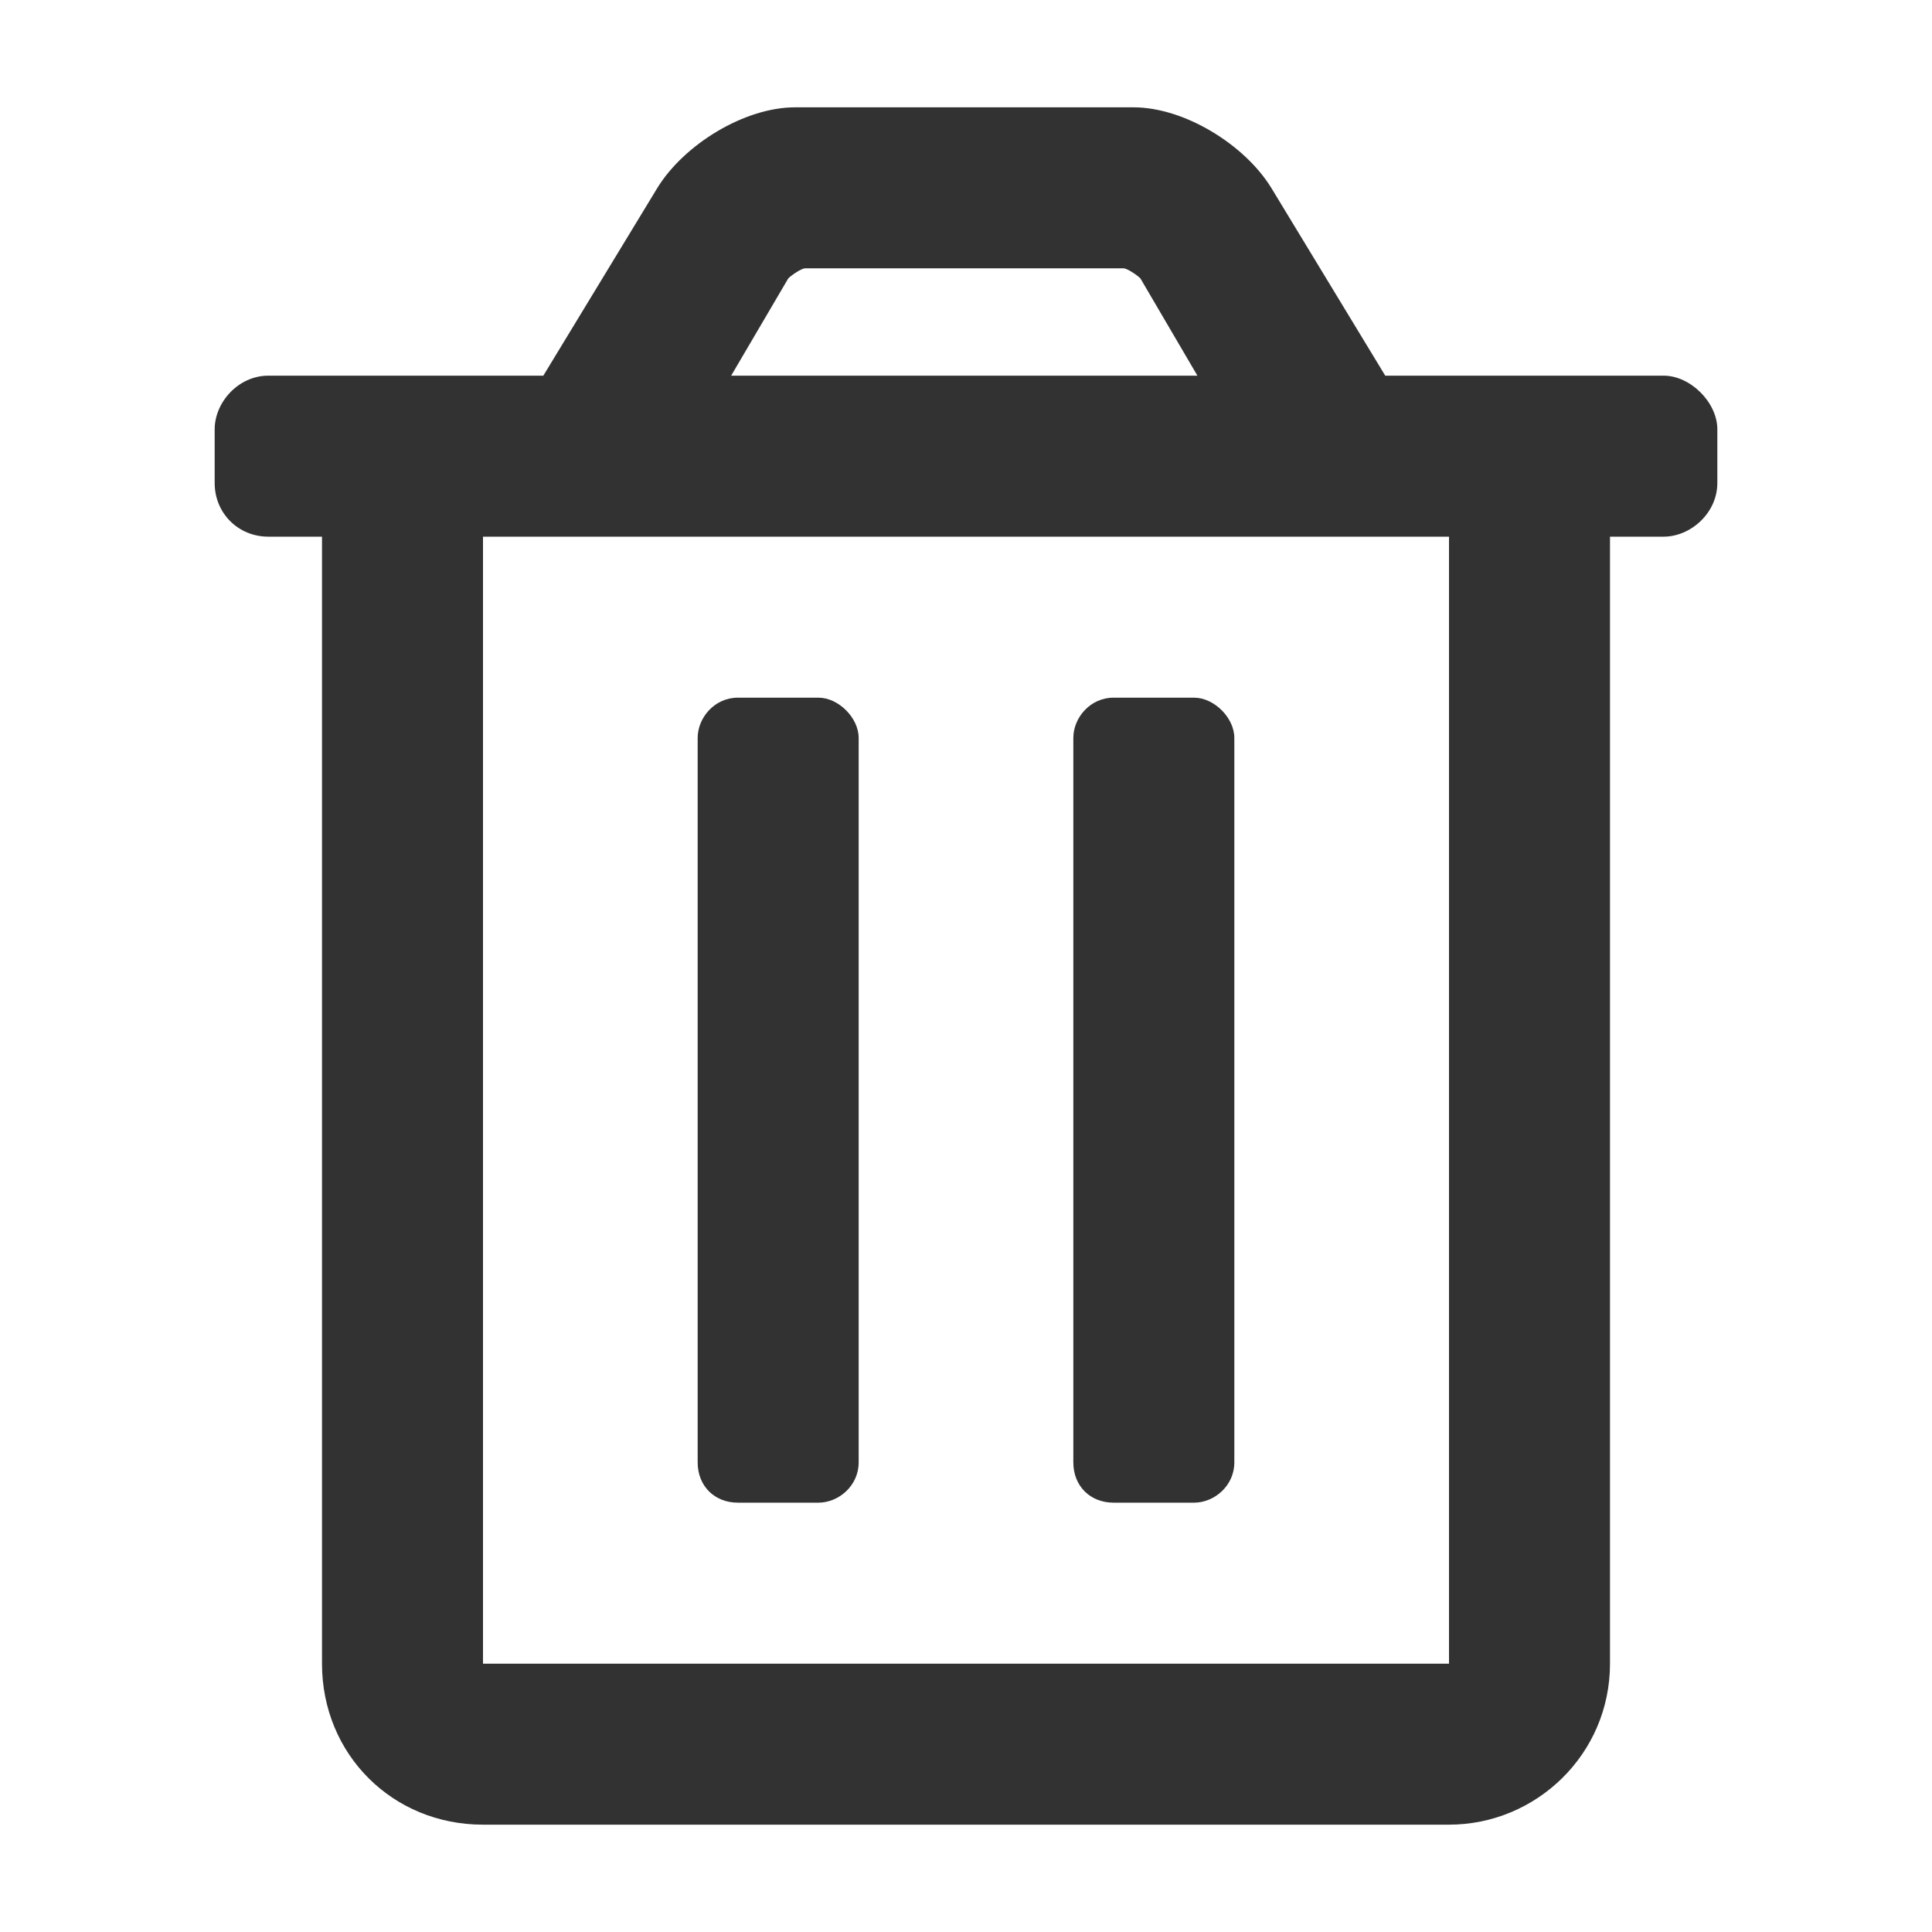 <svg width="18" height="18" viewBox="0 0 18 18" fill="none" xmlns="http://www.w3.org/2000/svg">
<path d="M10.375 14H11.125C11.312 14 11.5 13.844 11.5 13.625V6.875C11.5 6.688 11.312 6.5 11.125 6.5H10.375C10.156 6.5 10 6.688 10 6.875V13.625C10 13.844 10.156 14 10.375 14ZM15.5 3.5H12.906L11.844 1.75C11.594 1.344 11.031 1 10.562 1H7.406C6.938 1 6.375 1.344 6.125 1.75L5.062 3.5H2.5C2.219 3.5 2 3.75 2 4V4.5C2 4.781 2.219 5 2.5 5H3V15.5C3 16.344 3.656 17 4.5 17H13.5C14.312 17 15 16.344 15 15.5V5H15.5C15.75 5 16 4.781 16 4.5V4C16 3.75 15.75 3.5 15.5 3.5ZM7.344 2.594C7.375 2.562 7.469 2.5 7.5 2.5H7.531H10.469C10.5 2.5 10.594 2.562 10.625 2.594L11.156 3.5H6.812L7.344 2.594ZM13.5 15.5H4.5V5H13.5V15.5ZM6.875 14H7.625C7.812 14 8 13.844 8 13.625V6.875C8 6.688 7.812 6.5 7.625 6.5H6.875C6.656 6.5 6.5 6.688 6.5 6.875V13.625C6.5 13.844 6.656 14 6.875 14Z" fill="#323233"/>
</svg>
